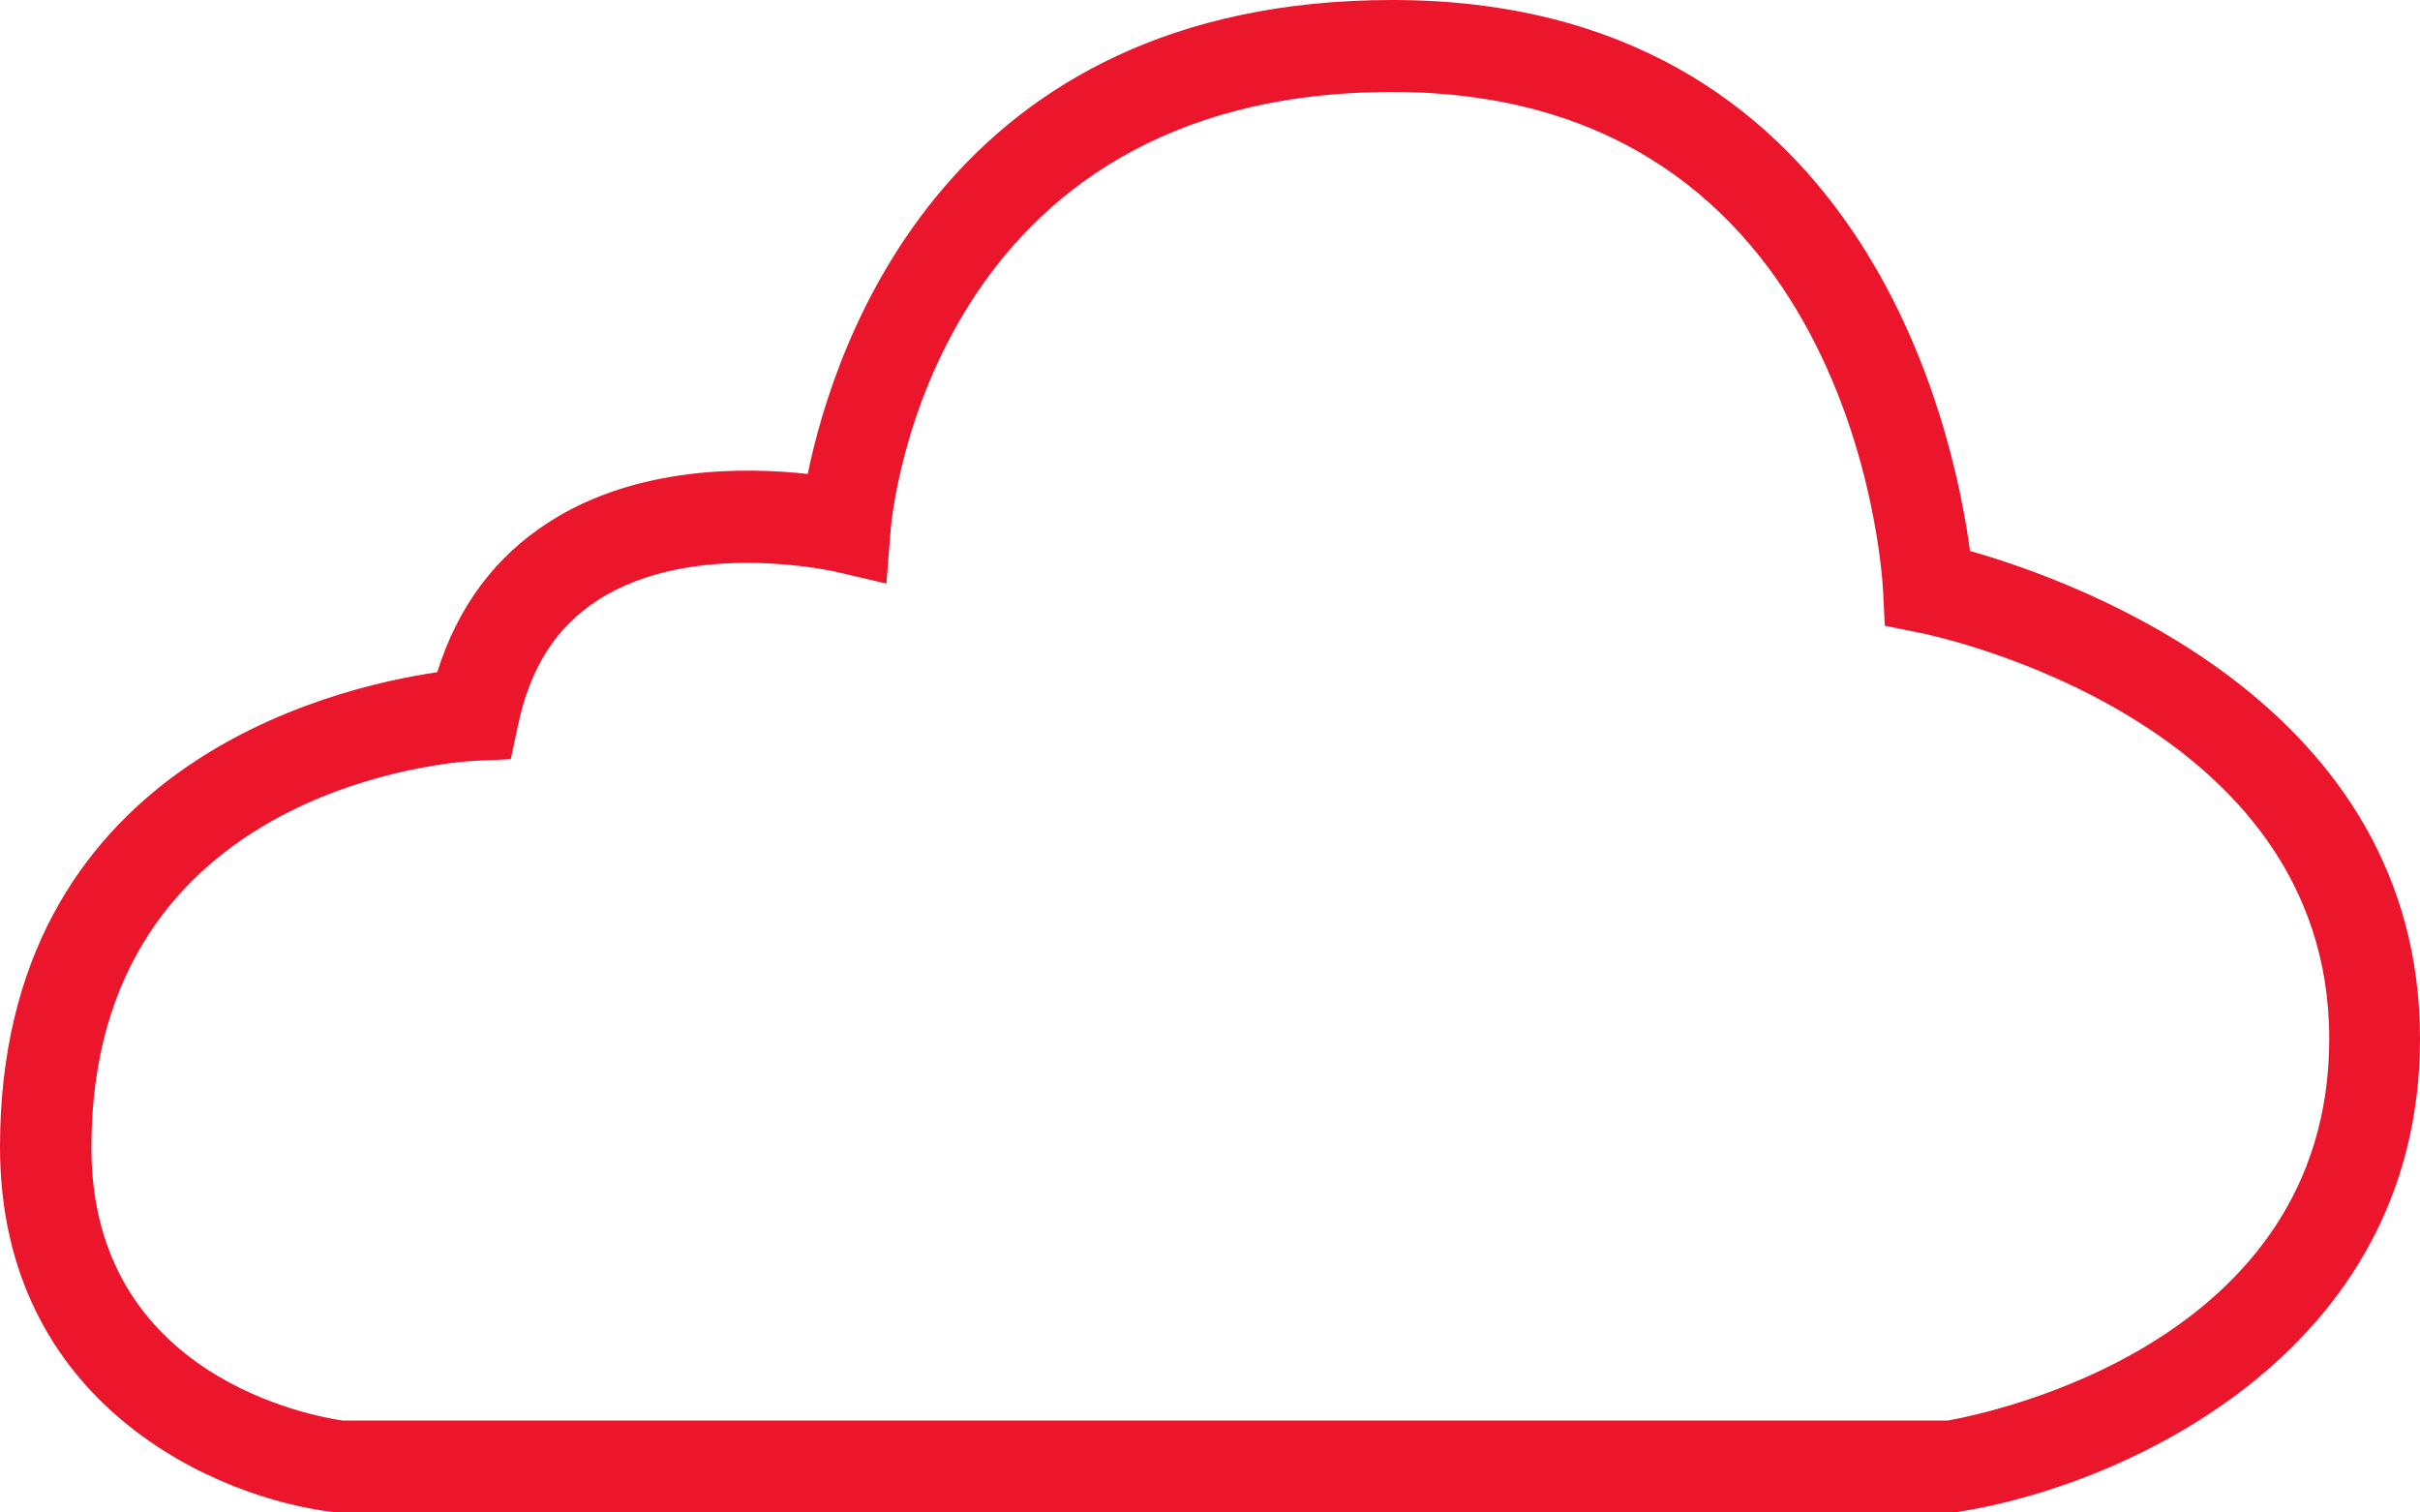 <svg width="40" height="25" viewBox="0 0 40 25" fill="none" xmlns="http://www.w3.org/2000/svg">
<path d="M32.313 25L5.534 24.996C3.619 24.779 0 23.244 0 18.956C0 12.676 5.438 11.373 7.227 11.111C7.564 10.032 8.187 9.193 9.083 8.624C10.532 7.695 12.336 7.722 13.351 7.834C13.791 5.685 15.662 0 23.015 0C30.765 0 32.284 7.029 32.562 9.107C34.362 9.617 40 11.657 40 17.17C40 22.416 35.01 24.581 32.369 24.989L32.313 25ZM5.664 23.48H32.195C32.847 23.363 38.5 22.225 38.5 17.17C38.5 11.89 32.002 10.511 31.728 10.459L31.154 10.343L31.124 9.751C31.106 9.418 30.62 1.52 23.019 1.52C15.403 1.52 14.743 8.467 14.721 8.766L14.651 9.646L13.803 9.448C13.78 9.444 11.447 8.913 9.887 9.916C9.194 10.362 8.765 11.032 8.565 11.976L8.442 12.549L7.861 12.575C7.601 12.586 1.511 12.949 1.511 18.963C1.504 22.787 5.223 23.416 5.664 23.48Z" fill="#EB162C"/>
</svg>
